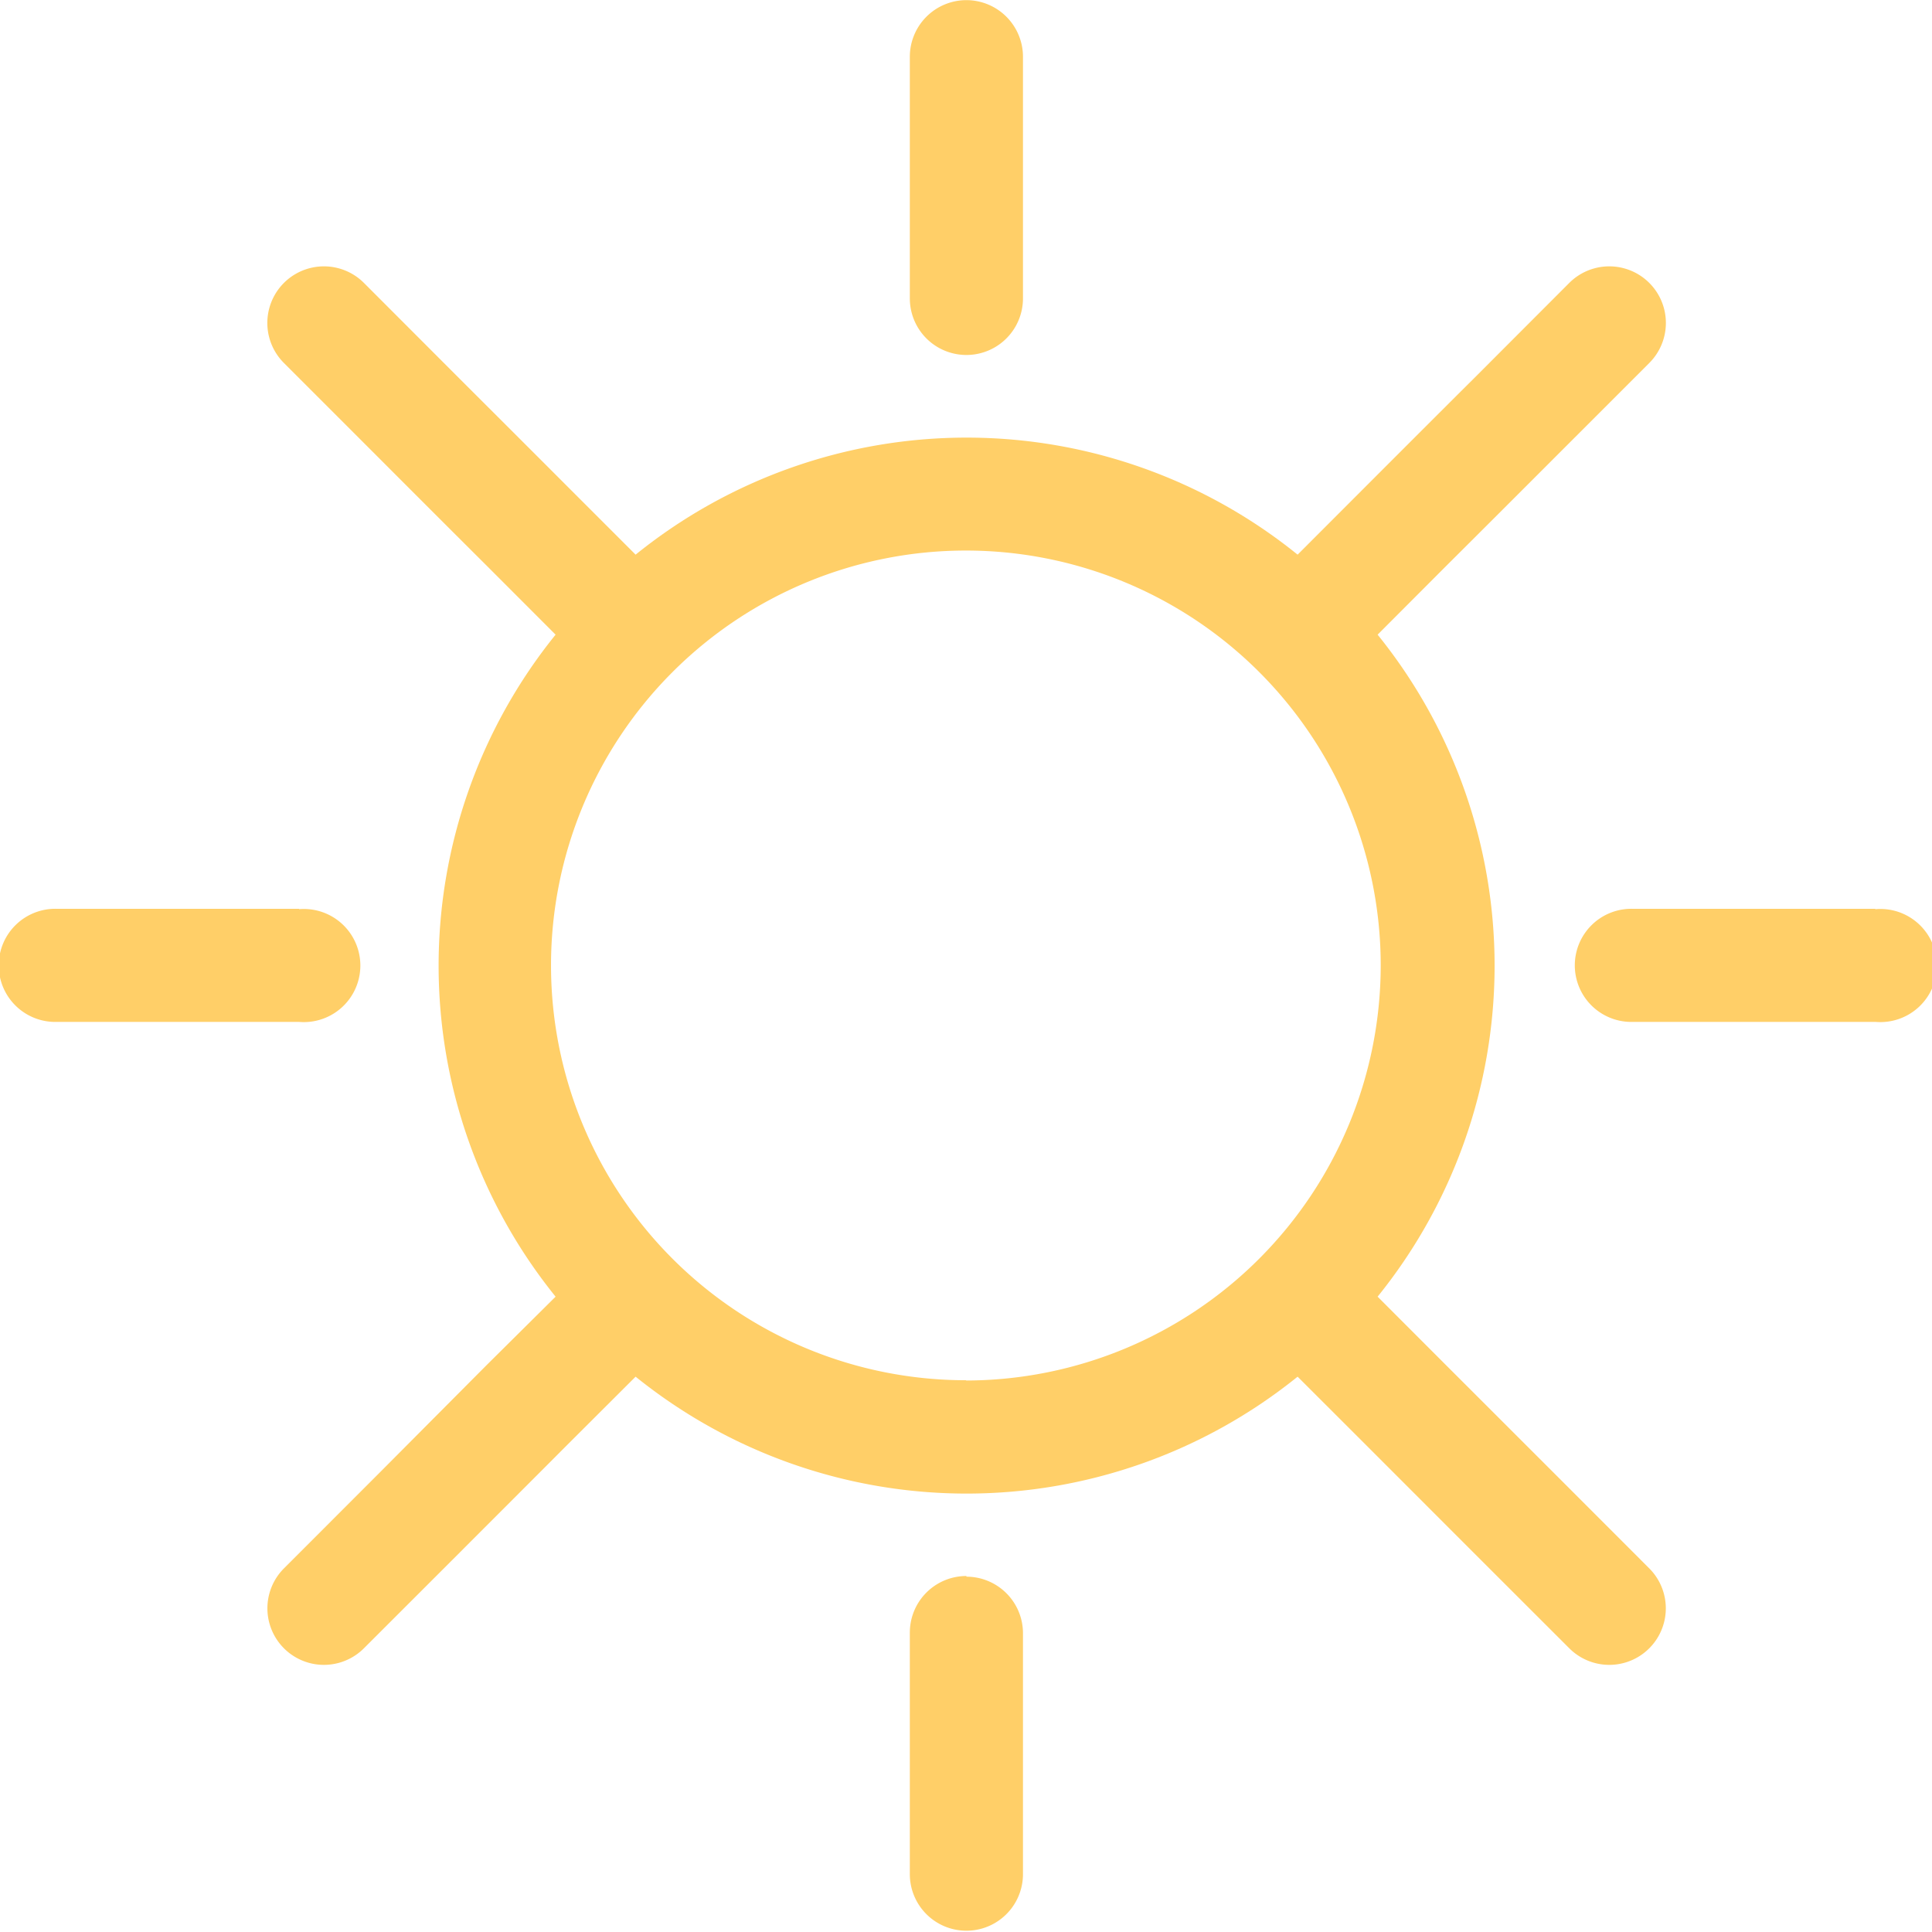 <svg xmlns="http://www.w3.org/2000/svg" width="197.847" height="197.84" viewBox="0 0 28.688 28.687">
  <defs>
    <style>
      .cls-1 {
        fill: #ffcf68;
        fill-rule: evenodd;
      }
    </style>
  </defs>
  <path id="Forma_1" data-name="Forma 1" class="cls-1" d="M301.1,605.69a0.841,0.841,0,0,0-.84.841v3.588a0.84,0.84,0,0,0,1.68,0v-3.588A0.841,0.841,0,0,0,301.1,605.69Zm0,23.4a0.84,0.84,0,0,0-.84.84v3.587a0.84,0.84,0,1,0,1.68,0v-3.587A0.84,0.84,0,0,0,301.1,629.1Zm-7.125-3.131L295,624.942a7.822,7.822,0,0,1,0-9.83l-1.022-1.023c-0.328-.326-1.255-1.253-1.583-1.582l-1.429-1.429a0.84,0.84,0,0,1,1.188-1.189l1.429,1.431c0.328,0.327,1.255,1.253,1.583,1.582l1.022,1.022a7.819,7.819,0,0,1,9.83,0l1.021-1.022c0.329-.329,1.256-1.257,1.584-1.582l1.429-1.431a0.84,0.84,0,0,1,1.188,1.189l-1.429,1.429c-0.328.329-1.256,1.256-1.584,1.582l-1.021,1.023a7.822,7.822,0,0,1,0,9.83l1.021,1.022,1.584,1.583,1.429,1.43a0.839,0.839,0,0,1-1.188,1.186l-1.429-1.428-1.584-1.585-1.021-1.02a7.826,7.826,0,0,1-9.83,0l-1.022,1.02c-0.328.33-1.255,1.256-1.583,1.585l-1.429,1.428a0.839,0.839,0,0,1-1.188-1.186l1.429-1.43Zm-2.783-6.776H287.6a0.84,0.84,0,1,0,0,1.679h3.588A0.84,0.84,0,1,0,291.192,619.188Zm23.4,0h-3.589a0.84,0.84,0,1,0,0,1.679H314.6A0.84,0.84,0,1,0,314.6,619.188Zm-13.5,7a6.16,6.16,0,1,1,6.16-6.161A6.168,6.168,0,0,1,301.1,626.187Z" transform="translate(-286.75 -605.688)"/>
</svg>
